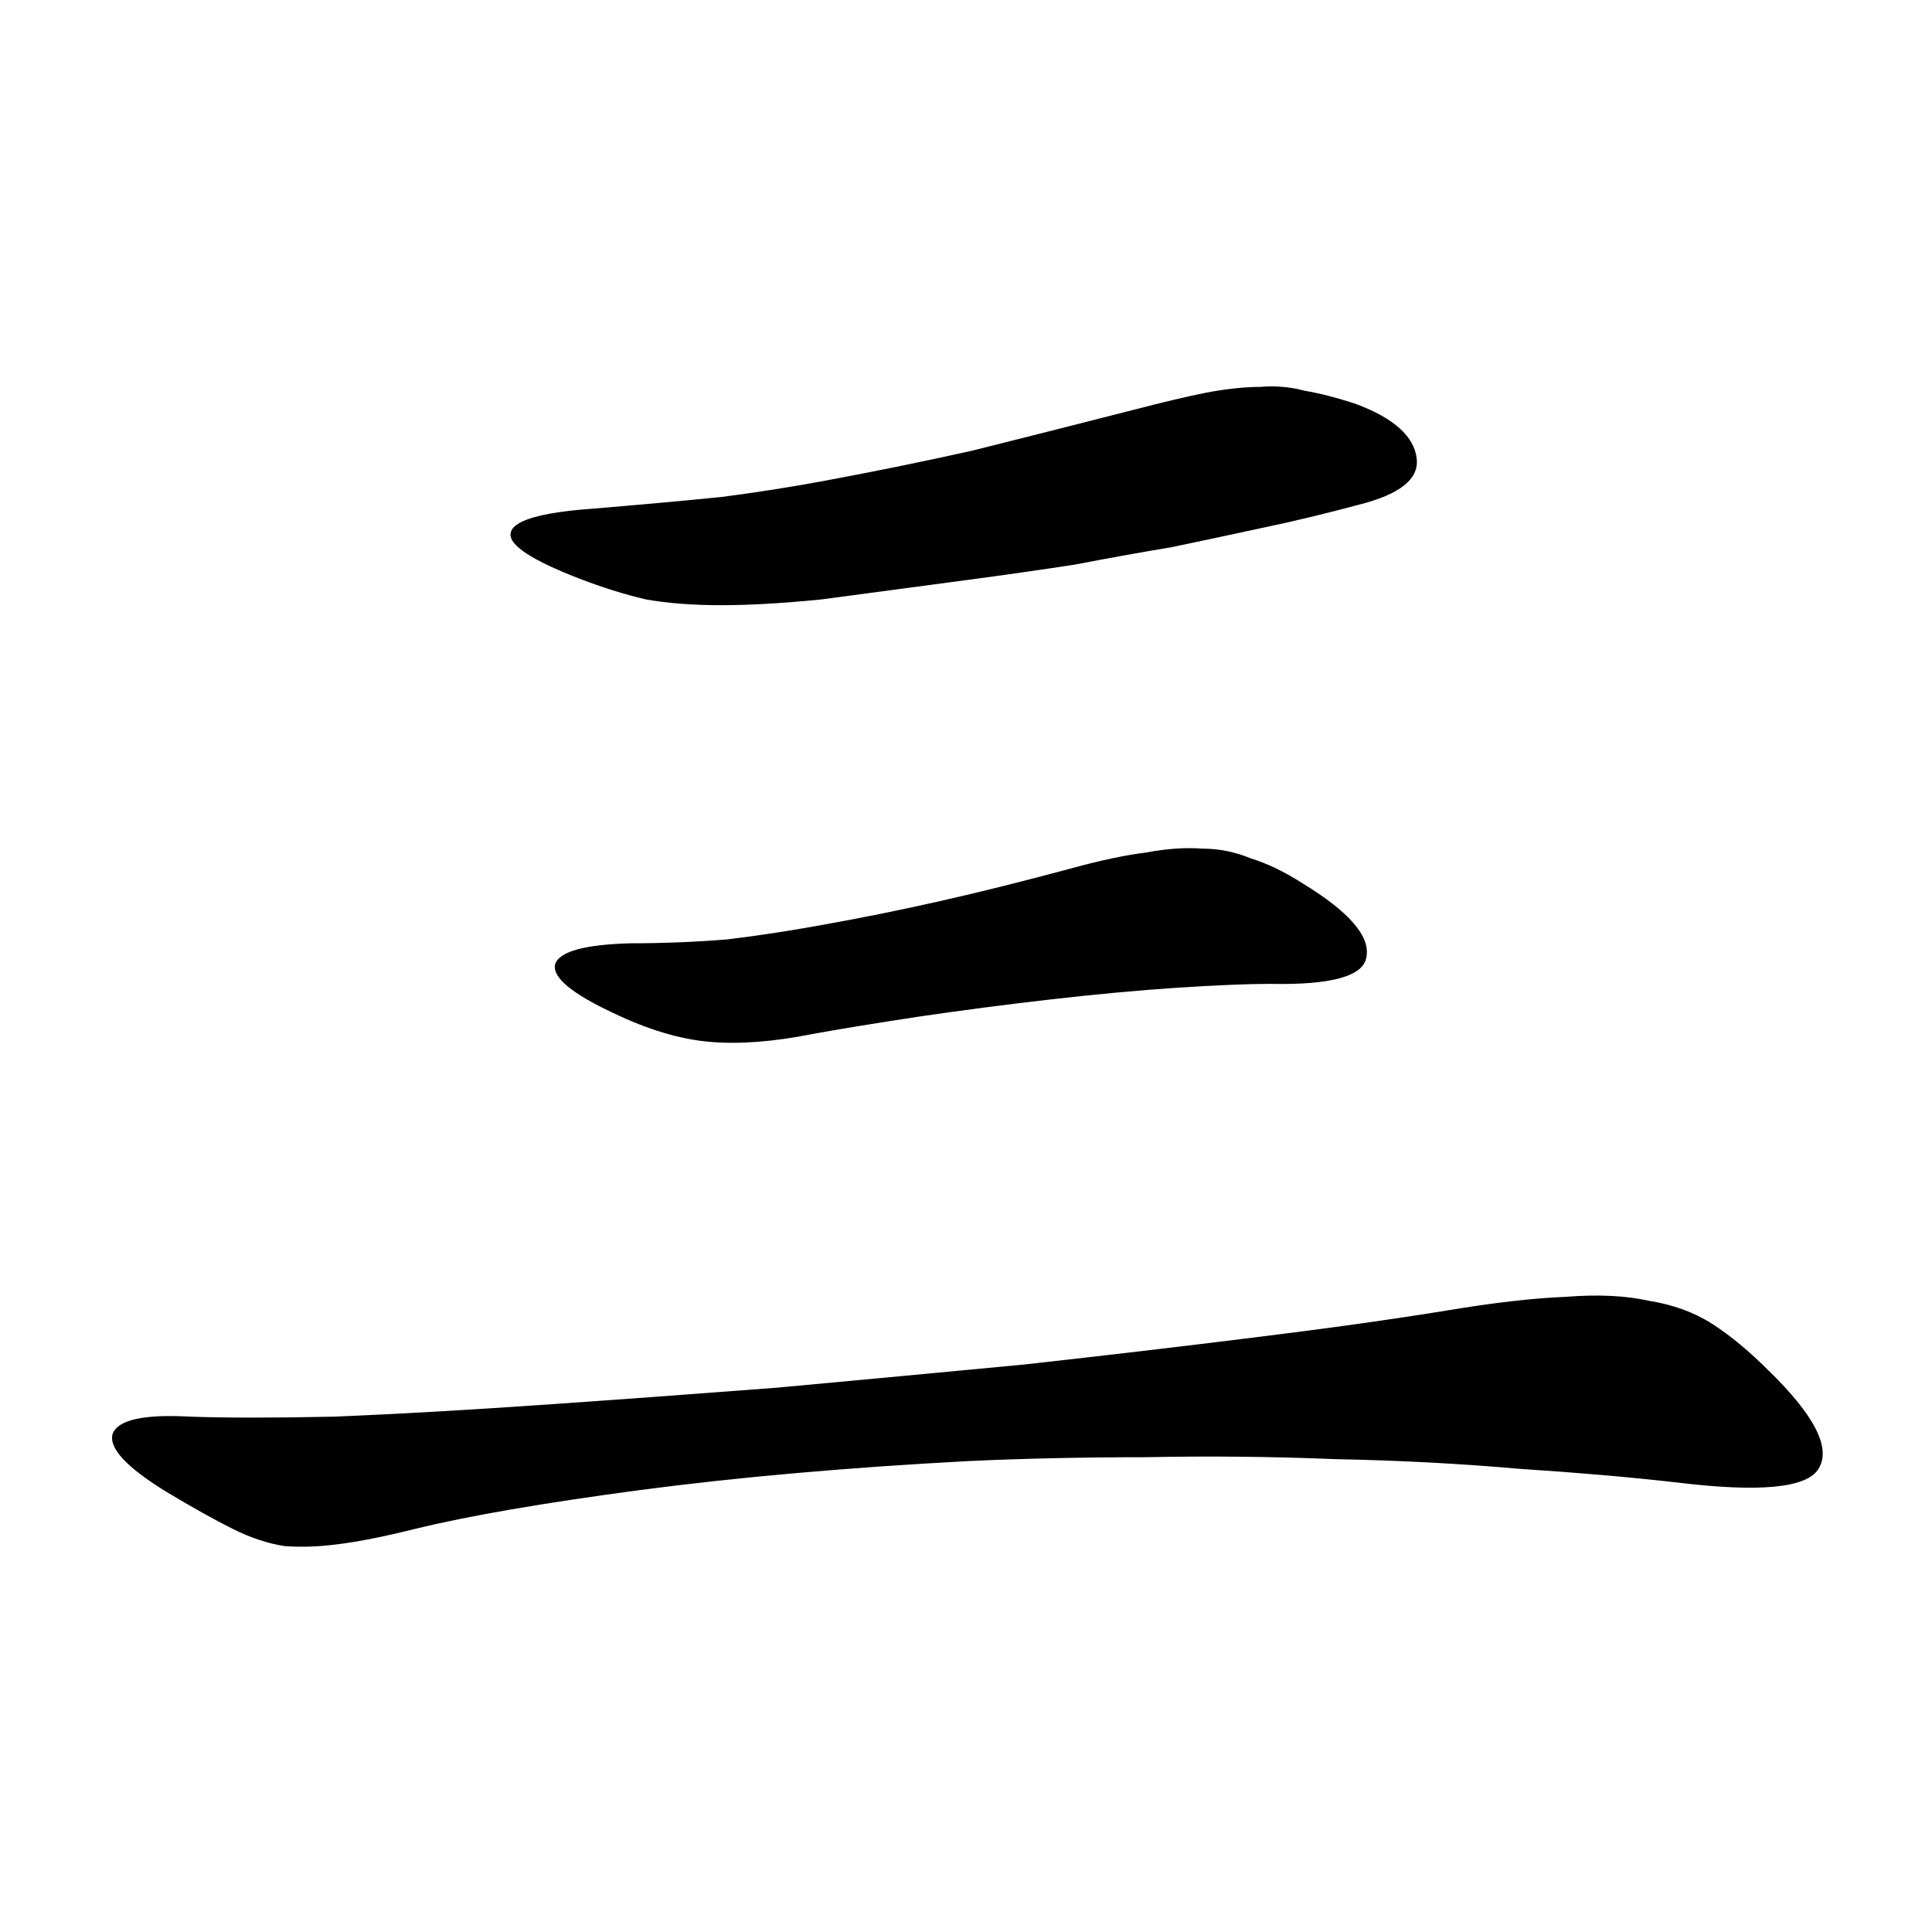 <svg width="500" height="500" viewBox="0 0 500 500" fill="none" xmlns="http://www.w3.org/2000/svg">
<path d="M351.632 130.625C342.966 132.958 334.632 134.958 326.632 136.625C318.966 138.292 311.132 139.958 303.132 141.625C295.132 142.958 286.799 144.458 278.132 146.125C269.466 147.458 260.132 148.792 250.132 150.125C235.132 152.125 222.632 153.792 212.632 155.125C202.632 156.125 193.966 156.625 186.632 156.625C179.299 156.625 172.799 156.125 167.132 155.125C161.466 153.792 155.632 151.958 149.632 149.625C137.632 144.958 131.799 141.125 132.132 138.125C132.466 134.792 139.632 132.625 153.632 131.625C165.632 130.625 176.632 129.625 186.632 128.625C196.966 127.292 207.299 125.625 217.632 123.625C228.299 121.625 239.632 119.292 251.632 116.625C263.632 113.625 277.466 110.125 293.132 106.125C300.799 104.125 307.132 102.625 312.132 101.625C317.466 100.625 322.132 100.125 326.132 100.125C330.132 99.792 333.966 100.125 337.632 101.125C341.632 101.792 346.132 102.958 351.132 104.625C360.799 108.292 365.966 112.958 366.632 118.625C367.299 123.958 362.299 127.958 351.632 130.625ZM337.132 228.625C349.132 235.958 354.632 242.292 353.632 247.625C352.966 252.625 344.632 254.958 328.632 254.625C322.966 254.625 314.966 254.958 304.632 255.625C294.632 256.292 283.799 257.292 272.132 258.625C260.466 259.958 248.966 261.458 237.632 263.125C226.632 264.792 217.466 266.292 210.132 267.625C200.132 269.625 191.299 270.292 183.632 269.625C175.966 268.958 167.632 266.458 158.632 262.125C147.966 257.125 142.966 252.958 143.632 249.625C144.632 246.292 151.132 244.458 163.132 244.125C171.466 244.125 179.799 243.792 188.132 243.125C196.466 242.125 205.132 240.792 214.132 239.125C223.466 237.458 233.299 235.458 243.632 233.125C253.966 230.792 265.299 227.958 277.632 224.625C284.966 222.625 291.299 221.292 296.632 220.625C301.966 219.625 306.799 219.292 311.132 219.625C315.466 219.625 319.632 220.458 323.632 222.125C327.966 223.458 332.466 225.625 337.132 228.625ZM457.632 354.625C469.632 366.292 473.966 374.792 470.632 380.125C467.632 385.125 455.299 386.292 433.632 383.625C421.966 382.292 408.466 381.125 393.132 380.125C378.132 378.792 362.299 377.958 345.632 377.625C329.299 376.958 312.966 376.792 296.632 377.125C280.299 377.125 264.966 377.458 250.632 378.125C219.299 379.792 190.966 382.292 165.632 385.625C140.632 388.958 121.299 392.292 107.632 395.625C99.632 397.625 92.966 398.958 87.632 399.625C82.632 400.292 77.966 400.458 73.632 400.125C69.299 399.458 64.799 397.958 60.132 395.625C55.466 393.292 49.799 390.125 43.132 386.125C32.799 379.792 28.132 374.792 29.132 371.125C30.466 367.458 37.132 365.958 49.132 366.625C58.466 366.958 70.966 366.958 86.632 366.625C102.632 365.958 120.299 364.958 139.632 363.625C158.966 362.292 179.466 360.792 201.132 359.125C222.799 357.125 244.132 355.125 265.132 353.125C286.132 350.792 305.966 348.458 324.632 346.125C343.632 343.792 360.299 341.458 374.632 339.125C386.632 337.125 396.799 335.958 405.132 335.625C413.466 334.958 420.632 335.292 426.632 336.625C432.966 337.625 438.466 339.625 443.132 342.625C447.799 345.625 452.632 349.625 457.632 354.625Z" fill="black"/>
</svg>
